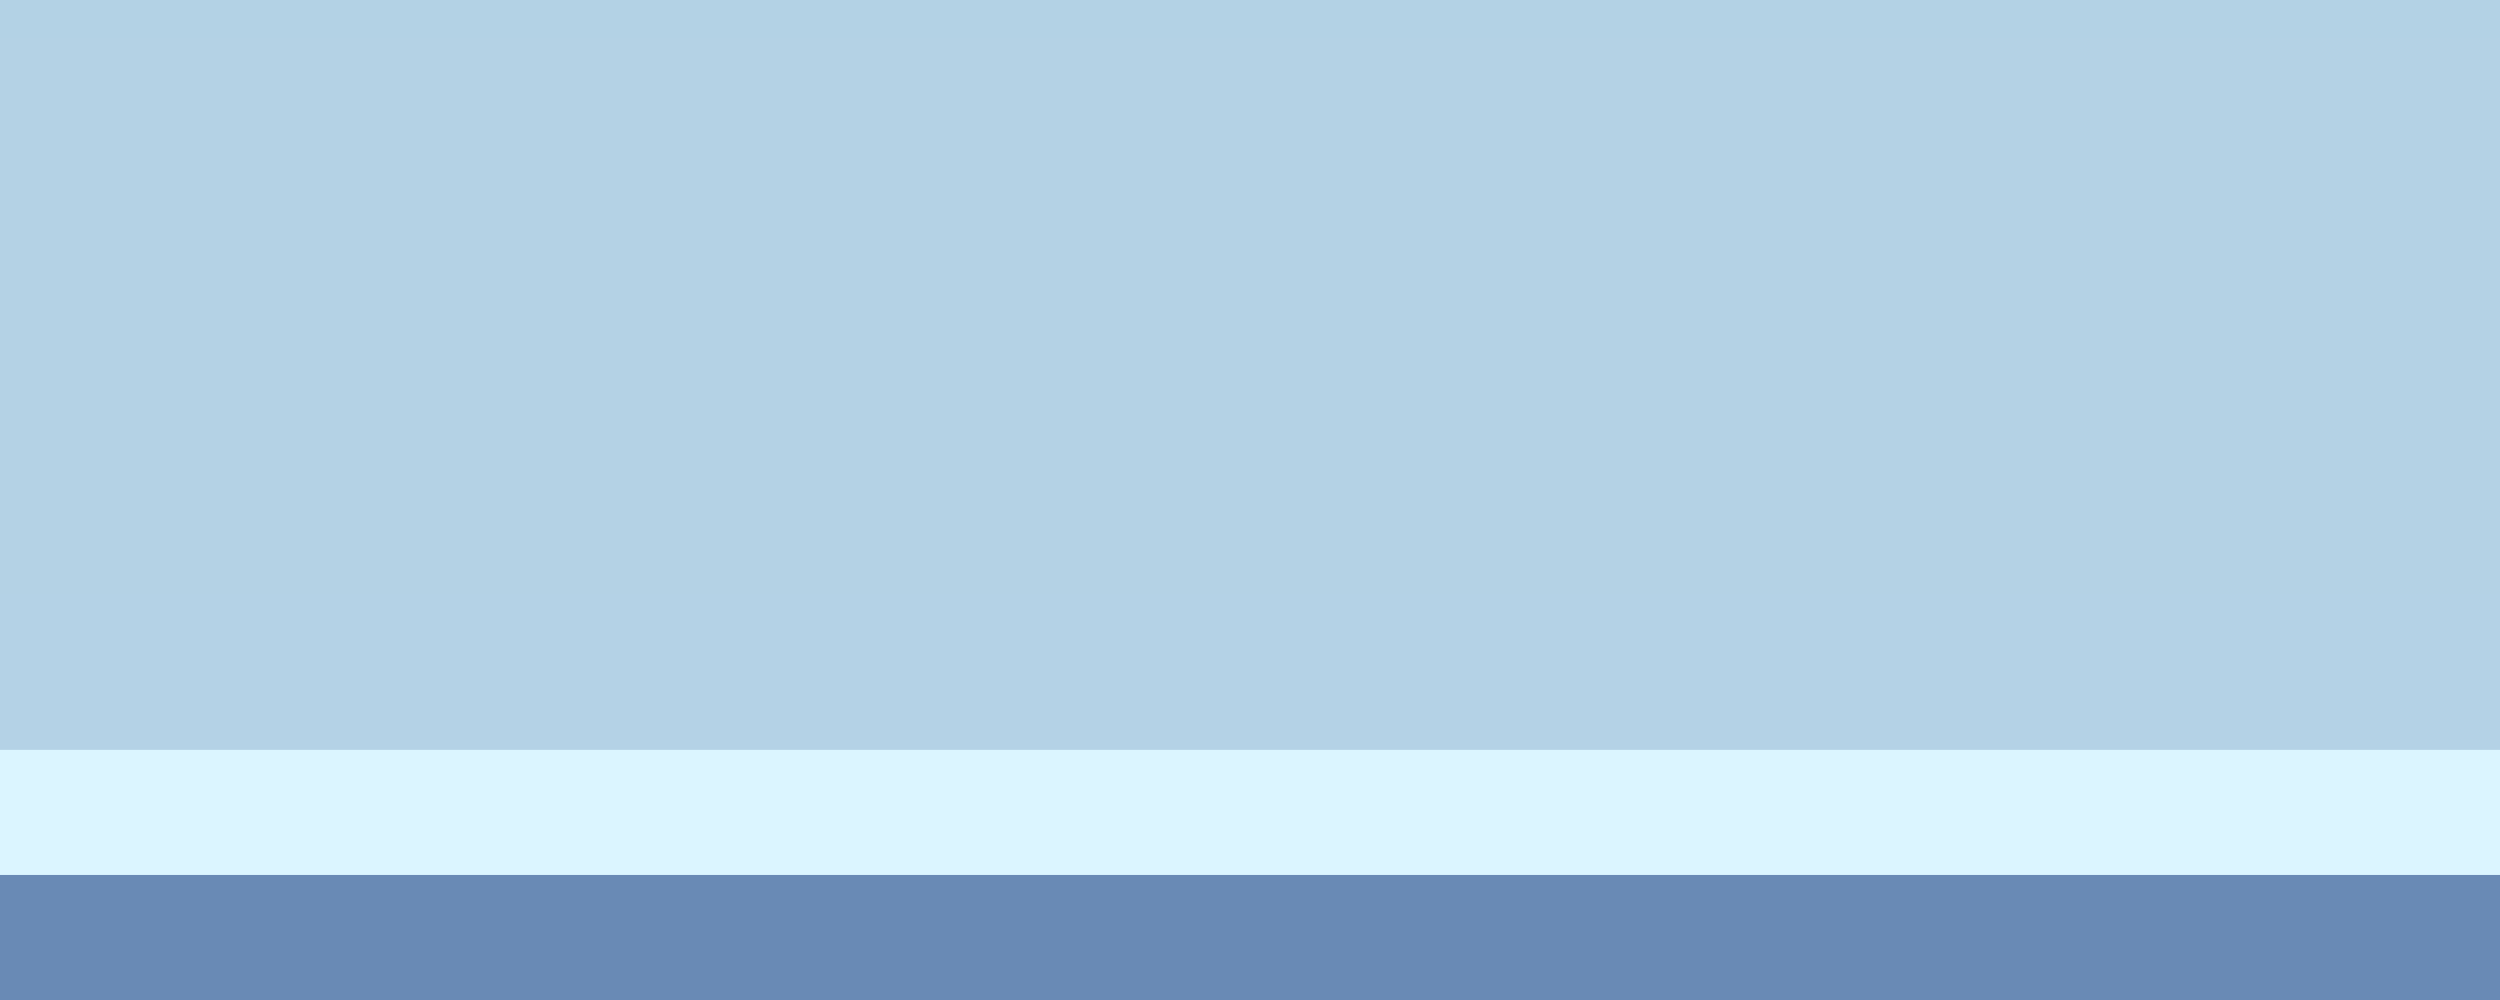 <?xml version="1.0" encoding="UTF-8"?>
<!DOCTYPE svg PUBLIC "-//W3C//DTD SVG 1.1 Tiny//EN" "http://www.w3.org/Graphics/SVG/1.1/DTD/svg11-tiny.dtd">
<svg width="20" height="8" viewBox="-1 0.625 20 8">
<rect x="-1" y="0.625" width="20" height="8" fill="#333333" stroke="none"/>
<linearGradient id="_4" gradientUnits="userSpaceOnUse" x1="9" y1="7.3" x2="9" y2="-34.93">
<stop stop-color="#698AB5" offset="0"/>
<stop stop-color="#41628E" offset="0.71"/>
<stop stop-color="#385985" offset="1"/>
</linearGradient>
<rect fill="url(#_4)" height="8" width="20" x="-1" y="0.625"/>
<g fill-opacity="0.9" stroke-opacity="0.9">
<linearGradient id="_5" gradientUnits="userSpaceOnUse" x1="8.33" y1="-42.88" x2="9.17" y2="15.79">
<stop stop-color="#6694BF" offset="0"/>
<stop stop-color="#8CB3D2" offset="0.09"/>
<stop stop-color="#B3D3E6" offset="0.37"/>
<stop stop-color="#BDDBEB" offset="0.69"/>
</linearGradient>
<rect fill="url(#_5)" height="7" width="20" x="-1" y="0.625"/>
</g>
<linearGradient id="_6" gradientUnits="userSpaceOnUse" x1="9" y1="2.37" x2="9" y2="-41.3">
<stop stop-color="#DBF5FF" offset="0"/>
<stop stop-color="#5985B0" offset="1"/>
</linearGradient>
<path d="M-1,6.624v1h20v-1C13.277,6.624,4.721,6.624-1,6.624z" fill="url(#_6)"/>
</svg>